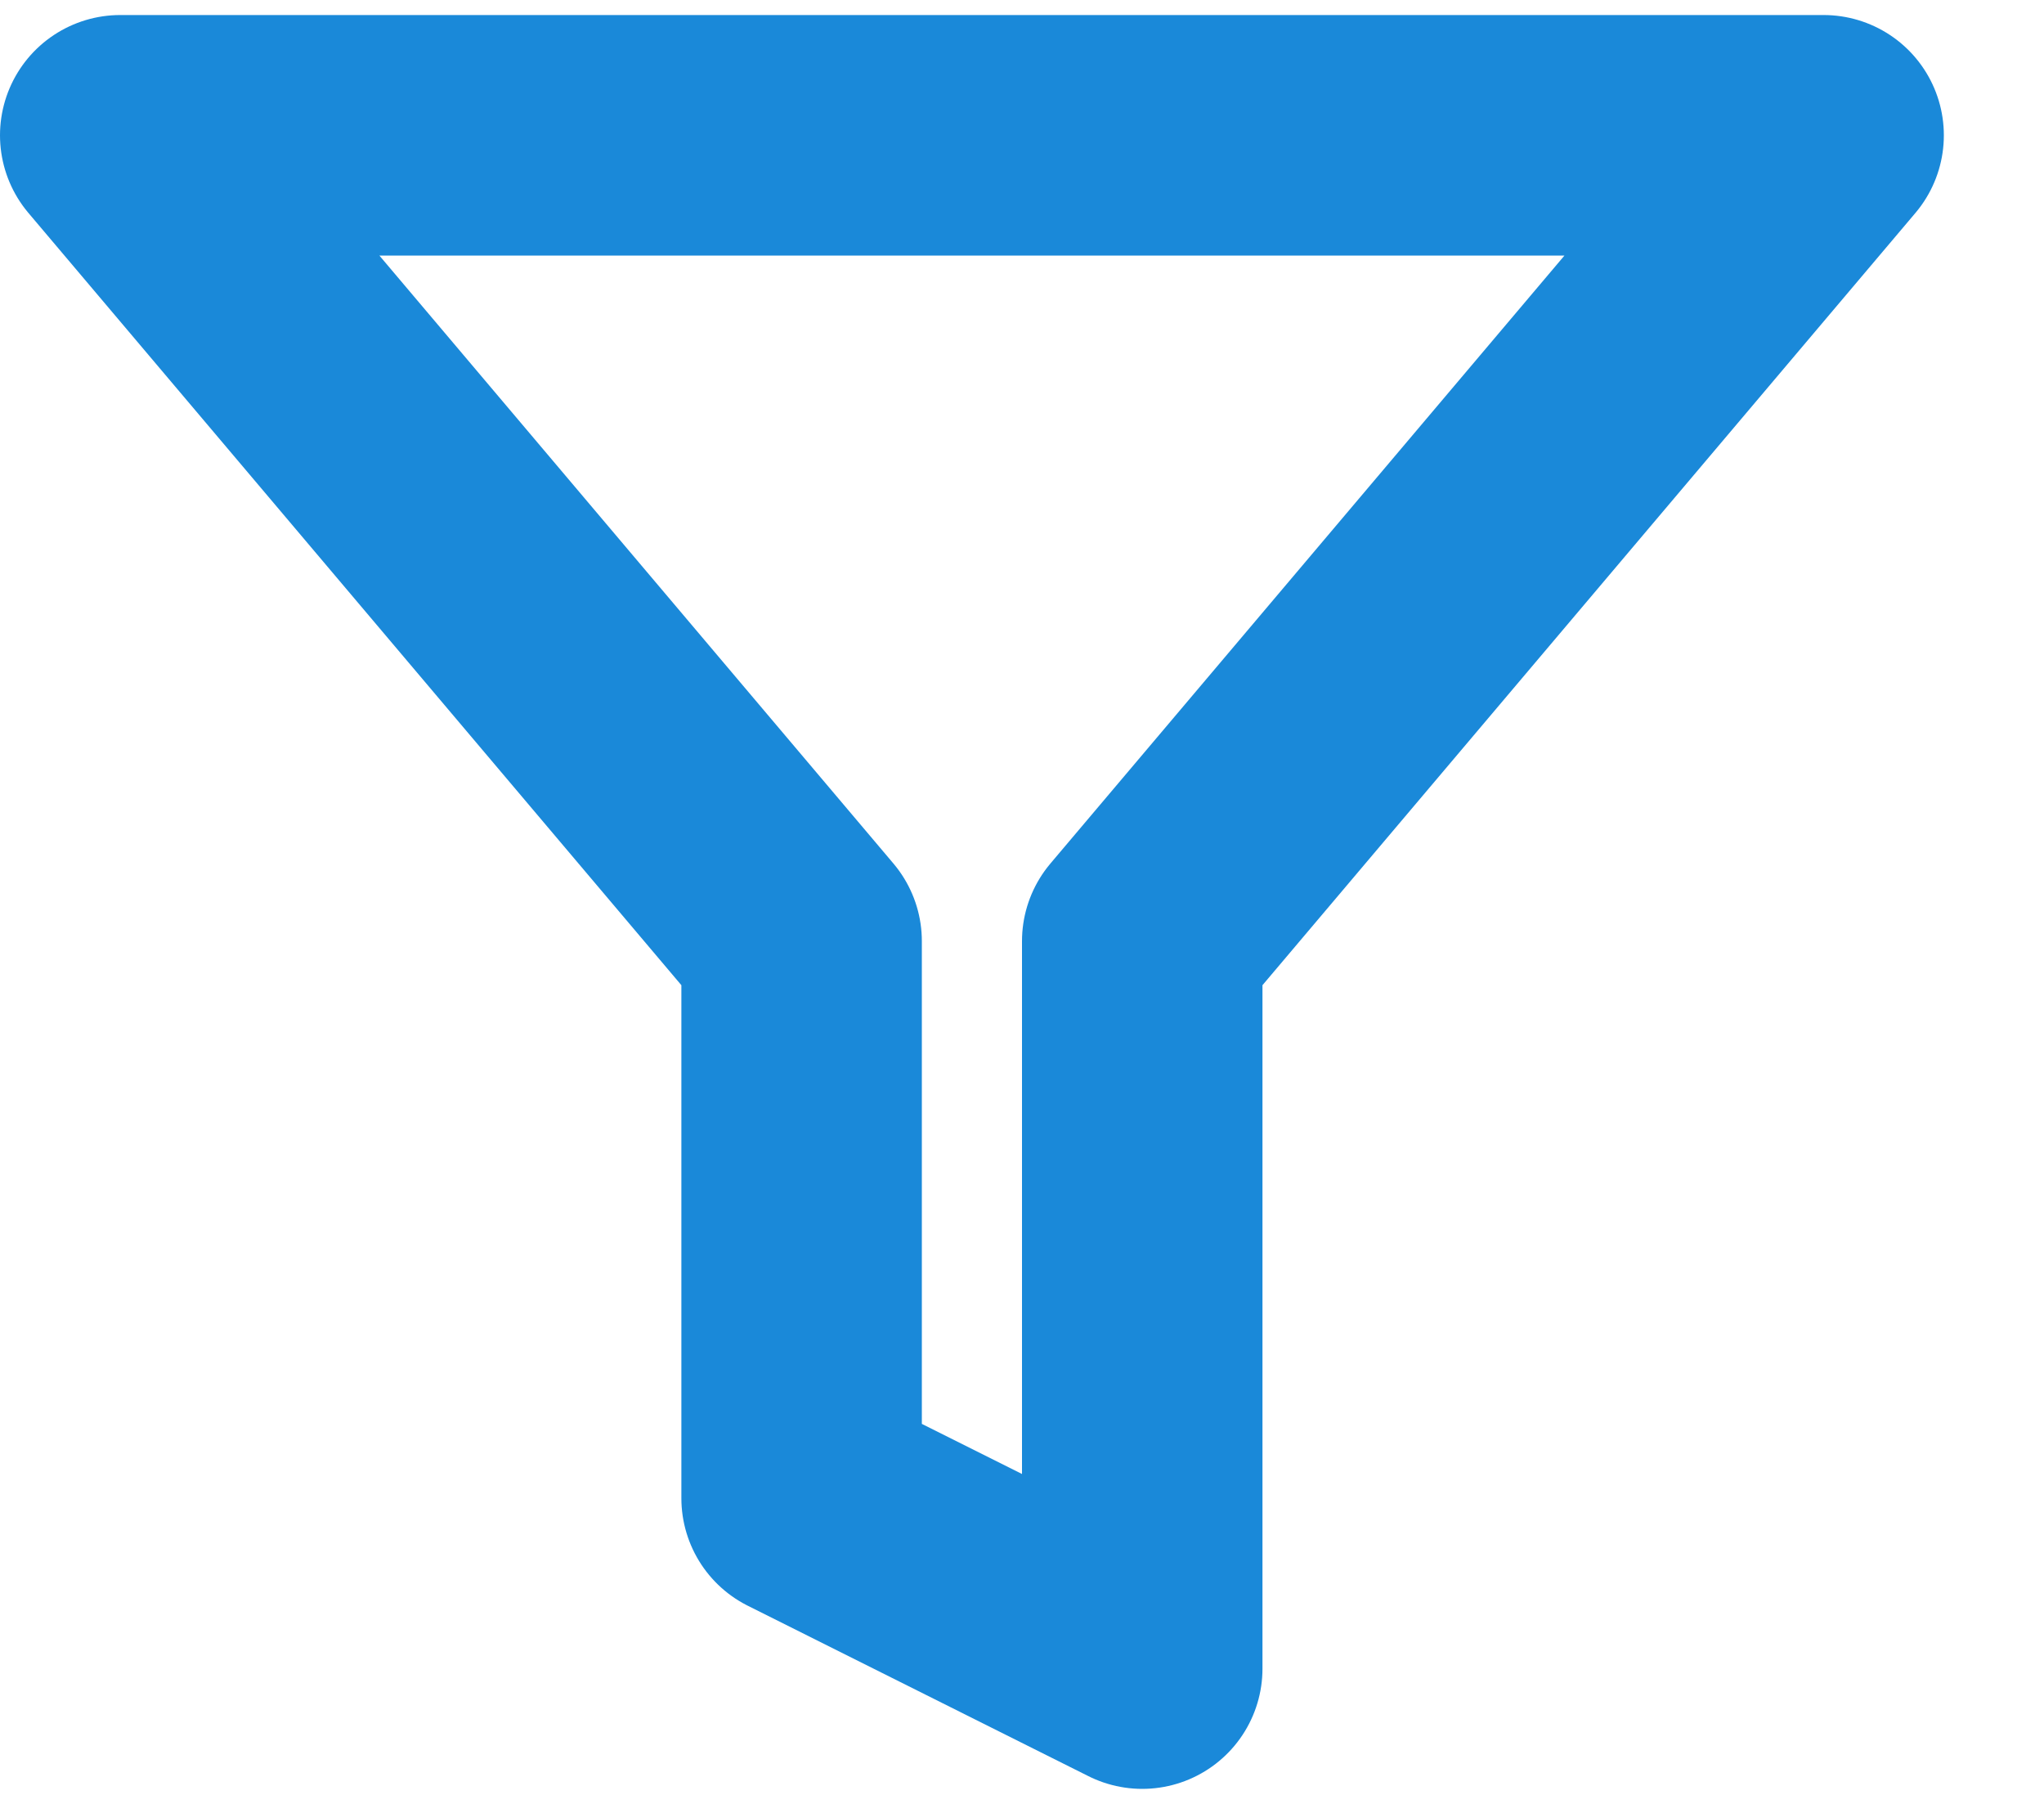 <svg width="17" height="15" viewBox="0 0 17 15" fill="none" xmlns="http://www.w3.org/2000/svg">
<path d="M15.167 1.125H1L6.667 7.826V12.458L9.5 13.875V7.826L15.167 1.125Z" stroke="#1A89D9" stroke-width="2" stroke-linecap="round" stroke-linejoin="round"/>
</svg>
